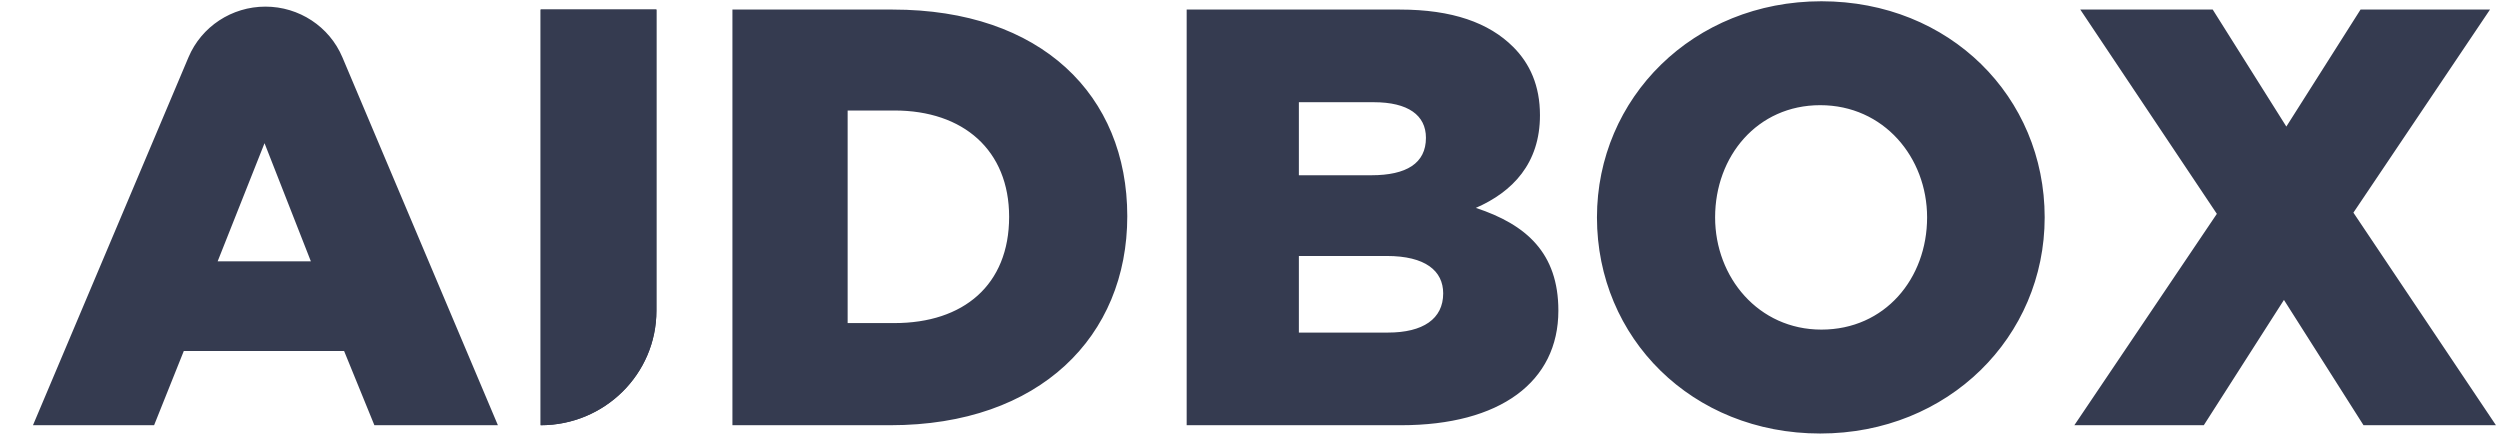 <svg width="69" height="12" viewBox="0 0 69 12" fill="none" xmlns="http://www.w3.org/2000/svg">
<path d="M4.253 11.736L5.073 9.687H9.497L10.333 11.736H13.742L9.449 1.579C9.091 0.733 8.254 0.183 7.326 0.183C6.398 0.183 5.561 0.733 5.203 1.579L0.91 11.736H4.253ZM8.58 7.213H6.007L7.301 3.952L8.58 7.213ZM18.117 8.578V0.264H14.922V11.736C16.687 11.736 18.117 10.322 18.117 8.578ZM24.574 11.736C28.704 11.736 31.113 9.278 31.113 5.967C31.113 2.624 28.737 0.264 24.64 0.264H20.215V11.736H24.574ZM24.689 8.917H23.395V3.05H24.689C26.59 3.05 27.852 4.148 27.852 5.984C27.852 7.868 26.59 8.917 24.689 8.917ZM38.668 11.736C41.405 11.736 43.011 10.539 43.011 8.573C43.011 6.983 42.126 6.197 40.733 5.738C41.749 5.295 42.503 4.509 42.503 3.181C42.503 2.362 42.224 1.756 41.766 1.297C41.094 0.625 40.078 0.264 38.636 0.264H32.752V11.736H38.668ZM37.849 4.837H35.849V2.821H37.915C38.865 2.821 39.356 3.181 39.356 3.804C39.356 4.509 38.816 4.837 37.849 4.837ZM38.308 9.179H35.849V7.065H38.275C39.34 7.065 39.832 7.475 39.832 8.098C39.832 8.802 39.275 9.179 38.308 9.179ZM50.238 11.965C53.778 11.965 56.433 9.294 56.433 6C56.433 2.673 53.811 0.035 50.271 0.035C46.731 0.035 44.076 2.706 44.076 6C44.076 9.327 46.699 11.965 50.238 11.965ZM50.271 9.097C48.534 9.097 47.337 7.655 47.337 6C47.337 4.312 48.501 2.903 50.238 2.903C51.992 2.903 53.188 4.345 53.188 6C53.188 7.688 52.024 9.097 50.271 9.097ZM60.825 11.736L63.037 8.278L65.233 11.736H68.888L64.954 5.869L68.724 0.264H65.151L63.103 3.493L61.071 0.264H57.416L61.185 5.902L57.252 11.736H60.825Z" fill="#353B50"/>
<path d="M18.117 0.264V8.578C18.117 10.322 16.687 11.736 14.922 11.736V0.264H18.117Z" fill="#353B50"/>
</svg>
